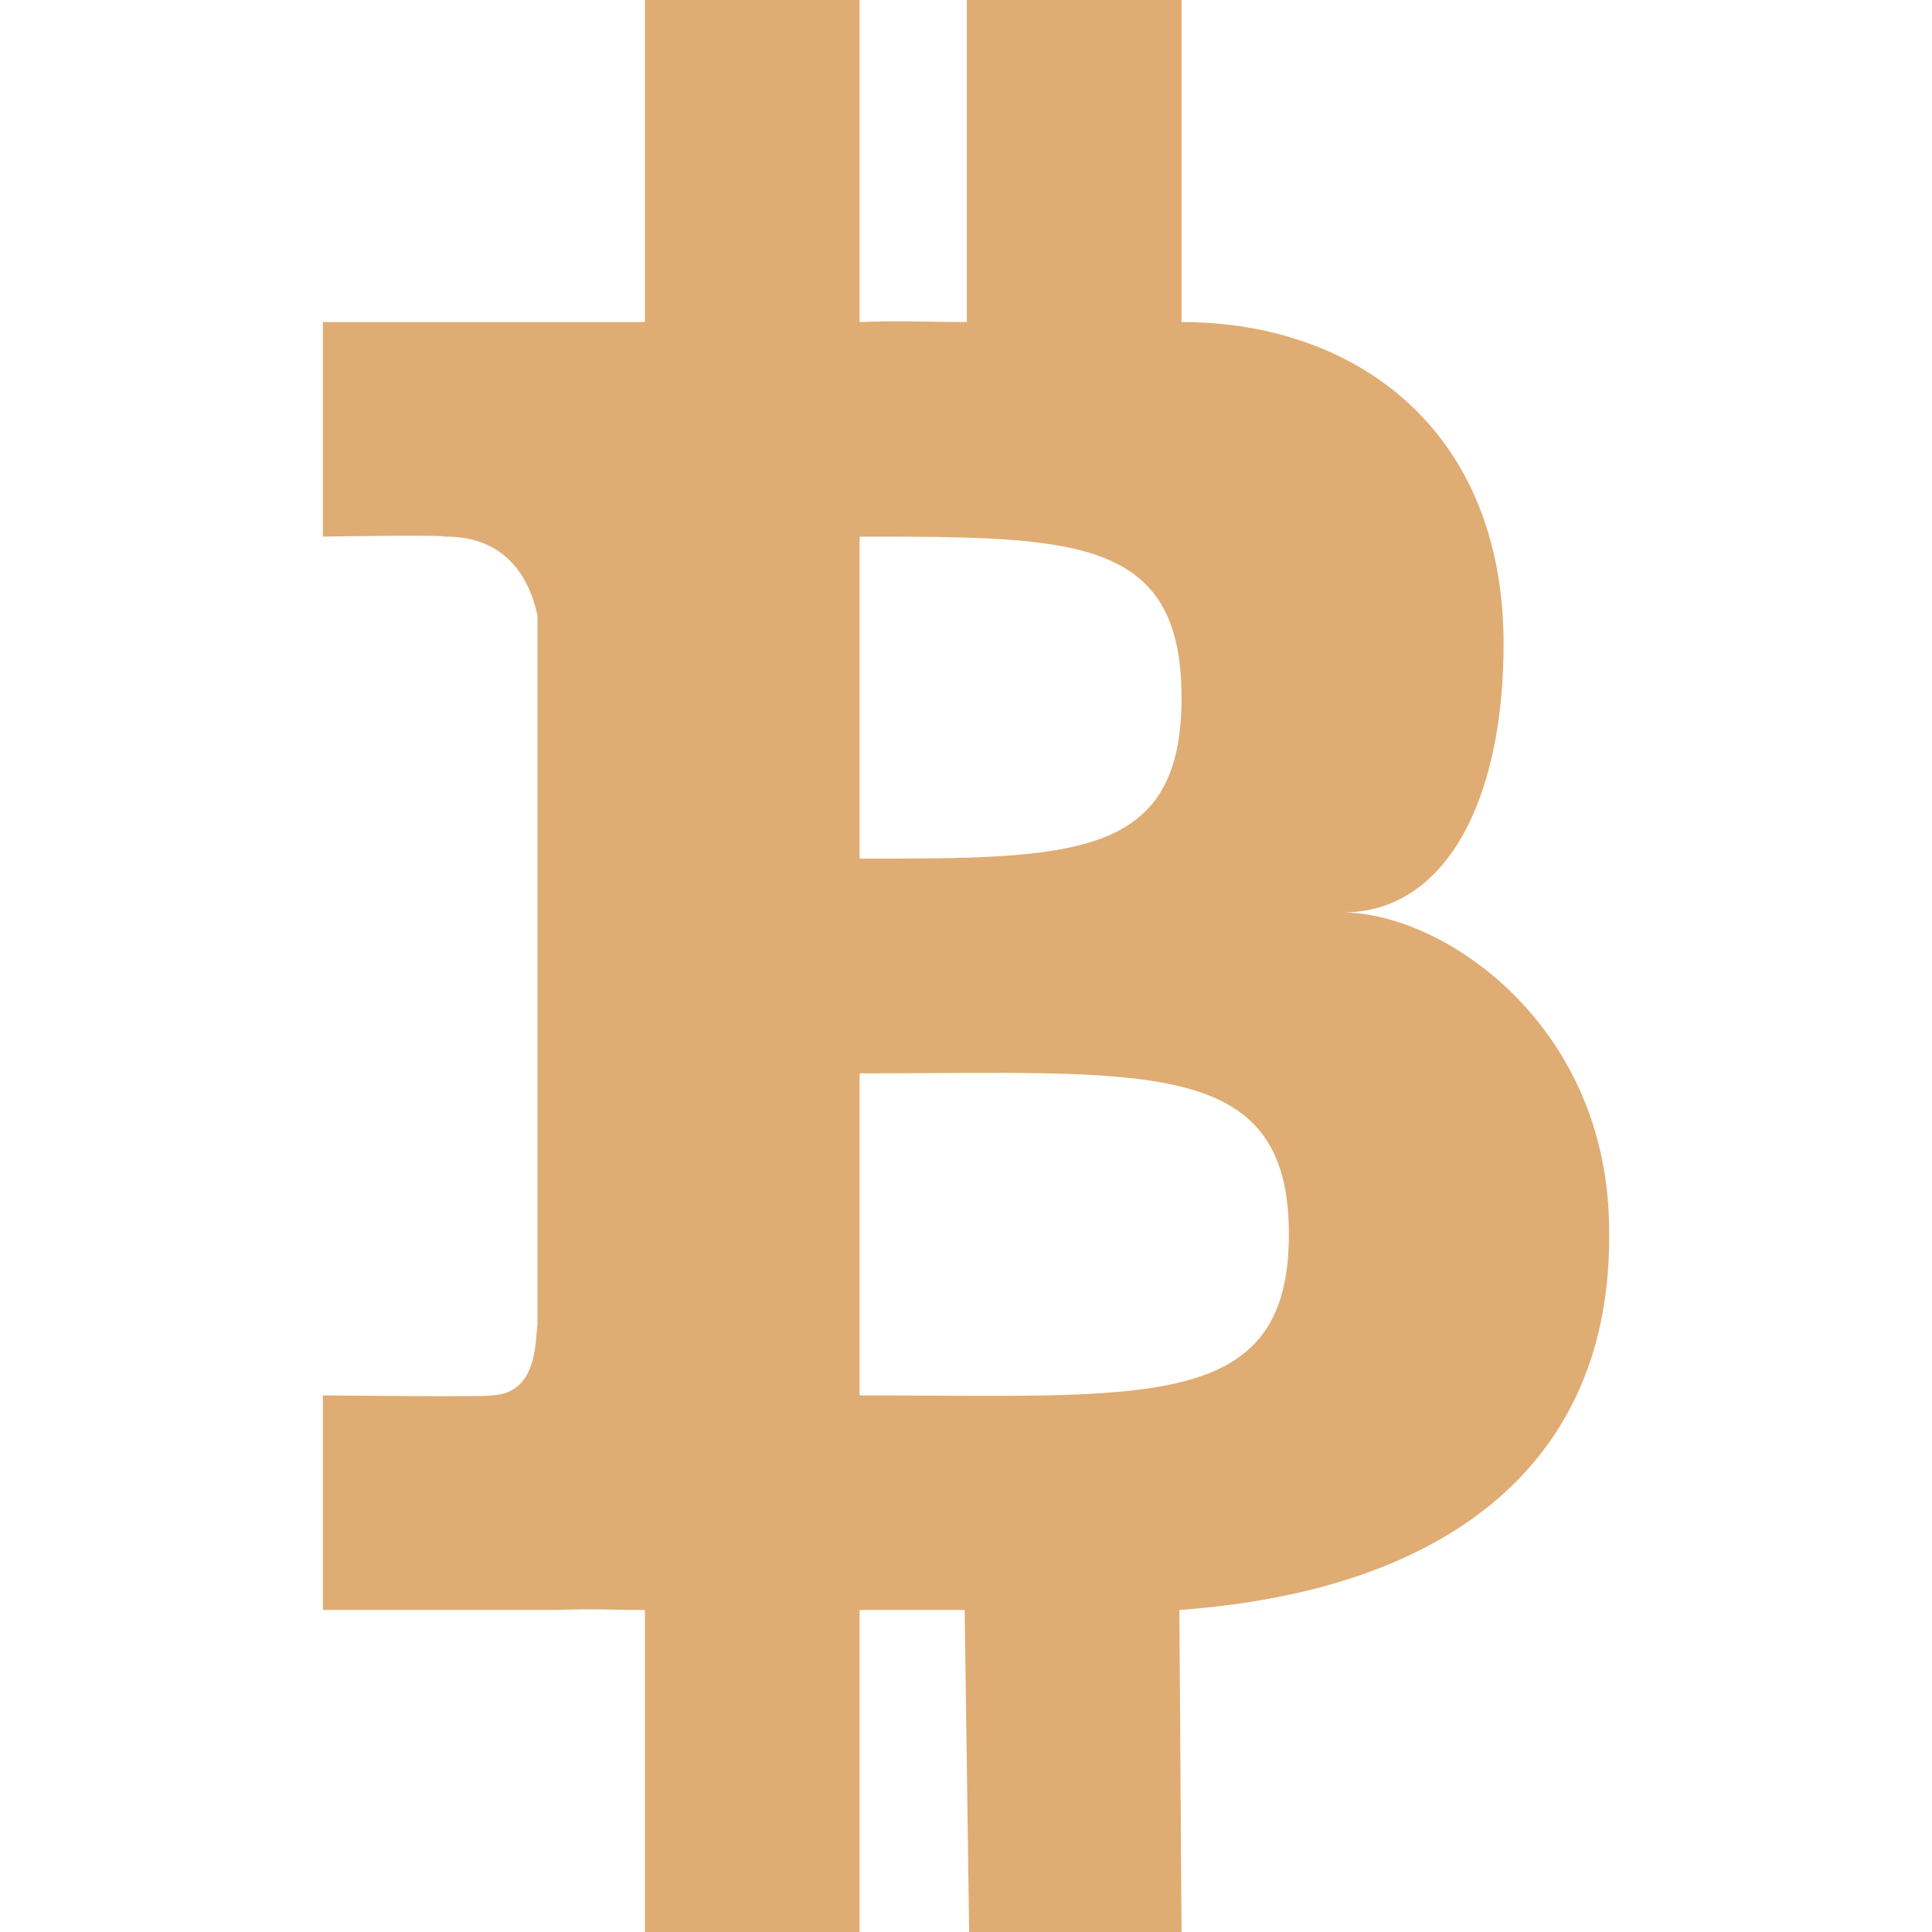 <svg xmlns="http://www.w3.org/2000/svg" width="16" height="16" version="1.1">
 <defs>
   <style id="current-color-scheme" type="text/css">
   .ColorScheme-Text { color: #dfac73; } .ColorScheme-Highlight { color:#5294e2; }
  </style>
  <linearGradient id="arrongin" x1="0%" x2="0%" y1="0%" y2="100%">
   <stop offset="0%" style="stop-color:#dd9b44; stop-opacity:1"/>
   <stop offset="100%" style="stop-color:#ad6c16; stop-opacity:1"/>
  </linearGradient>
  <linearGradient id="aurora" x1="0%" x2="0%" y1="0%" y2="100%">
   <stop offset="0%" style="stop-color:#09D4DF; stop-opacity:1"/>
   <stop offset="100%" style="stop-color:#9269F4; stop-opacity:1"/>
  </linearGradient>
  <linearGradient id="cyberneon" x1="0%" x2="0%" y1="0%" y2="100%">
    <stop offset="0" style="stop-color:#0abdc6; stop-opacity:1"/>
    <stop offset="1" style="stop-color:#ea00d9; stop-opacity:1"/>
  </linearGradient>
  <linearGradient id="fitdance" x1="0%" x2="0%" y1="0%" y2="100%">
   <stop offset="0%" style="stop-color:#1AD6AB; stop-opacity:1"/>
   <stop offset="100%" style="stop-color:#329DB6; stop-opacity:1"/>
  </linearGradient>
  <linearGradient id="oomox" x1="0%" x2="0%" y1="0%" y2="100%">
   <stop offset="0%" style="stop-color:#efefe7; stop-opacity:1"/>
   <stop offset="100%" style="stop-color:#8f8f8b; stop-opacity:1"/>
  </linearGradient>
  <linearGradient id="rainblue" x1="0%" x2="0%" y1="0%" y2="100%">
   <stop offset="0%" style="stop-color:#00F260; stop-opacity:1"/>
   <stop offset="100%" style="stop-color:#0575E6; stop-opacity:1"/>
  </linearGradient>
  <linearGradient id="sunrise" x1="0%" x2="0%" y1="0%" y2="100%">
   <stop offset="0%" style="stop-color: #FF8501; stop-opacity:1"/>
   <stop offset="100%" style="stop-color: #FFCB01; stop-opacity:1"/>
  </linearGradient>
  <linearGradient id="telinkrin" x1="0%" x2="0%" y1="0%" y2="100%">
   <stop offset="0%" style="stop-color: #b2ced6; stop-opacity:1"/>
   <stop offset="100%" style="stop-color: #6da5b7; stop-opacity:1"/>
  </linearGradient>
  <linearGradient id="60spsycho" x1="0%" x2="0%" y1="0%" y2="100%">
   <stop offset="0%" style="stop-color: #df5940; stop-opacity:1"/>
   <stop offset="25%" style="stop-color: #d8d15f; stop-opacity:1"/>
   <stop offset="50%" style="stop-color: #e9882a; stop-opacity:1"/>
   <stop offset="100%" style="stop-color: #279362; stop-opacity:1"/>
  </linearGradient>
  <linearGradient id="90ssummer" x1="0%" x2="0%" y1="0%" y2="100%">
   <stop offset="0%" style="stop-color: #f618c7; stop-opacity:1"/>
   <stop offset="20%" style="stop-color: #94ffab; stop-opacity:1"/>
   <stop offset="50%" style="stop-color: #fbfd54; stop-opacity:1"/>
   <stop offset="100%" style="stop-color: #0f83ae; stop-opacity:1"/>
  </linearGradient>
 </defs>
 <path fill="currentColor" class="ColorScheme-Text" d="M 5.341 0 L 5.341 2.667 L 2.674 2.667 L 2.674 4.444 C 2.674 4.444 3.692 4.427 3.676 4.444 C 4.221 4.436 4.395 4.832 4.451 5.096 L 4.451 10.963 C 4.431 11.13 4.448 11.544 4.067 11.556 C 4.085 11.571 2.674 11.556 2.674 11.556 L 2.674 13.333 L 4.602 13.333 C 4.928 13.321 5.026 13.333 5.341 13.333 L 5.341 16 L 7.119 16 L 7.119 13.333 L 7.989 13.333 L 8.026 16 L 9.785 16 L 9.767 13.333 C 12.027 13.169 13.341 12.087 13.326 10.222 C 13.341 8.507 11.969 7.561 11.119 7.556 C 11.969 7.559 12.452 6.634 12.452 5.333 C 12.452 3.556 11.225 2.667 9.785 2.667 L 9.785 0 L 8.007 0 L 8.007 2.667 C 7.654 2.667 7.478 2.654 7.119 2.667 L 7.119 0 L 5.341 0 Z M 7.119 4.444 C 8.896 4.444 9.785 4.444 9.785 5.778 C 9.785 7.111 8.896 7.111 7.119 7.111 L 7.119 4.444 Z M 7.119 8.889 C 9.488 8.889 10.674 8.741 10.674 10.222 C 10.674 11.704 9.488 11.556 7.119 11.556 L 7.119 8.889 Z"/>
</svg>
